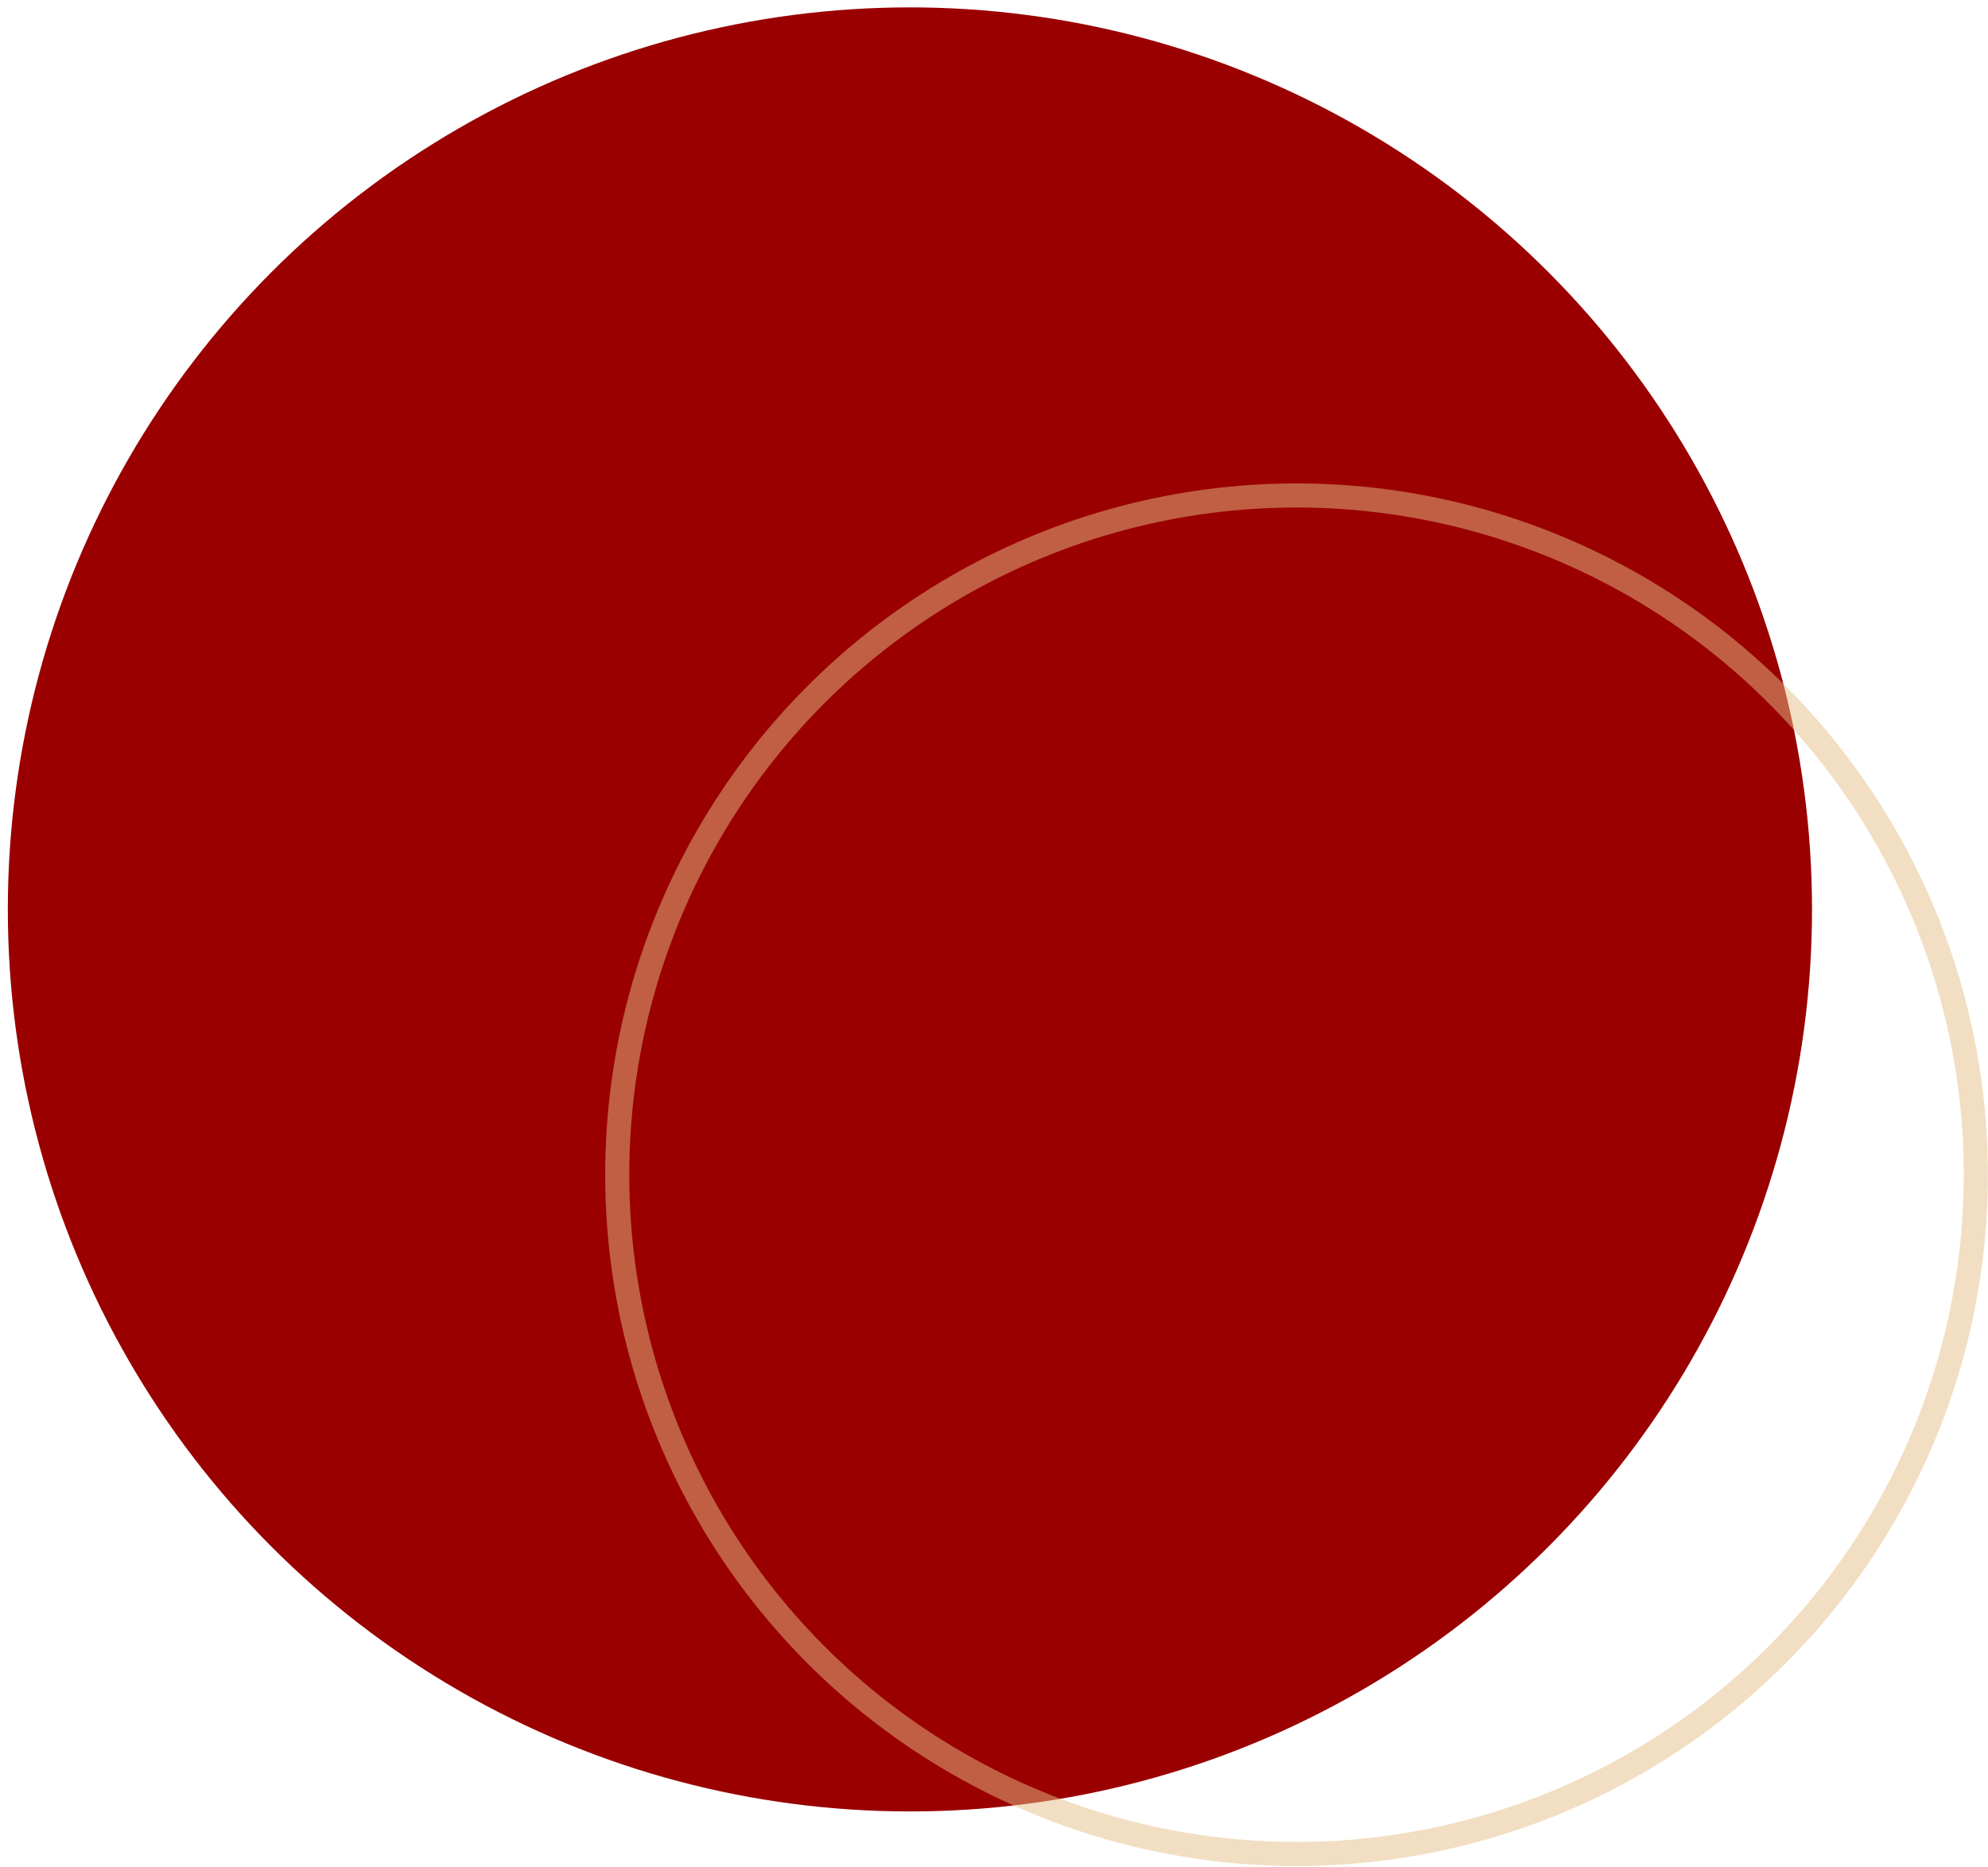 <svg width="165" height="155" viewBox="0 0 165 155" fill="none" xmlns="http://www.w3.org/2000/svg">
<circle cx="75.522" cy="75.485" r="74.872" fill="#9A0000"/>
<circle cx="107.61" cy="97.506" r="56.381" stroke="#E6BE86" stroke-opacity="0.5" stroke-width="2"/>
</svg>
